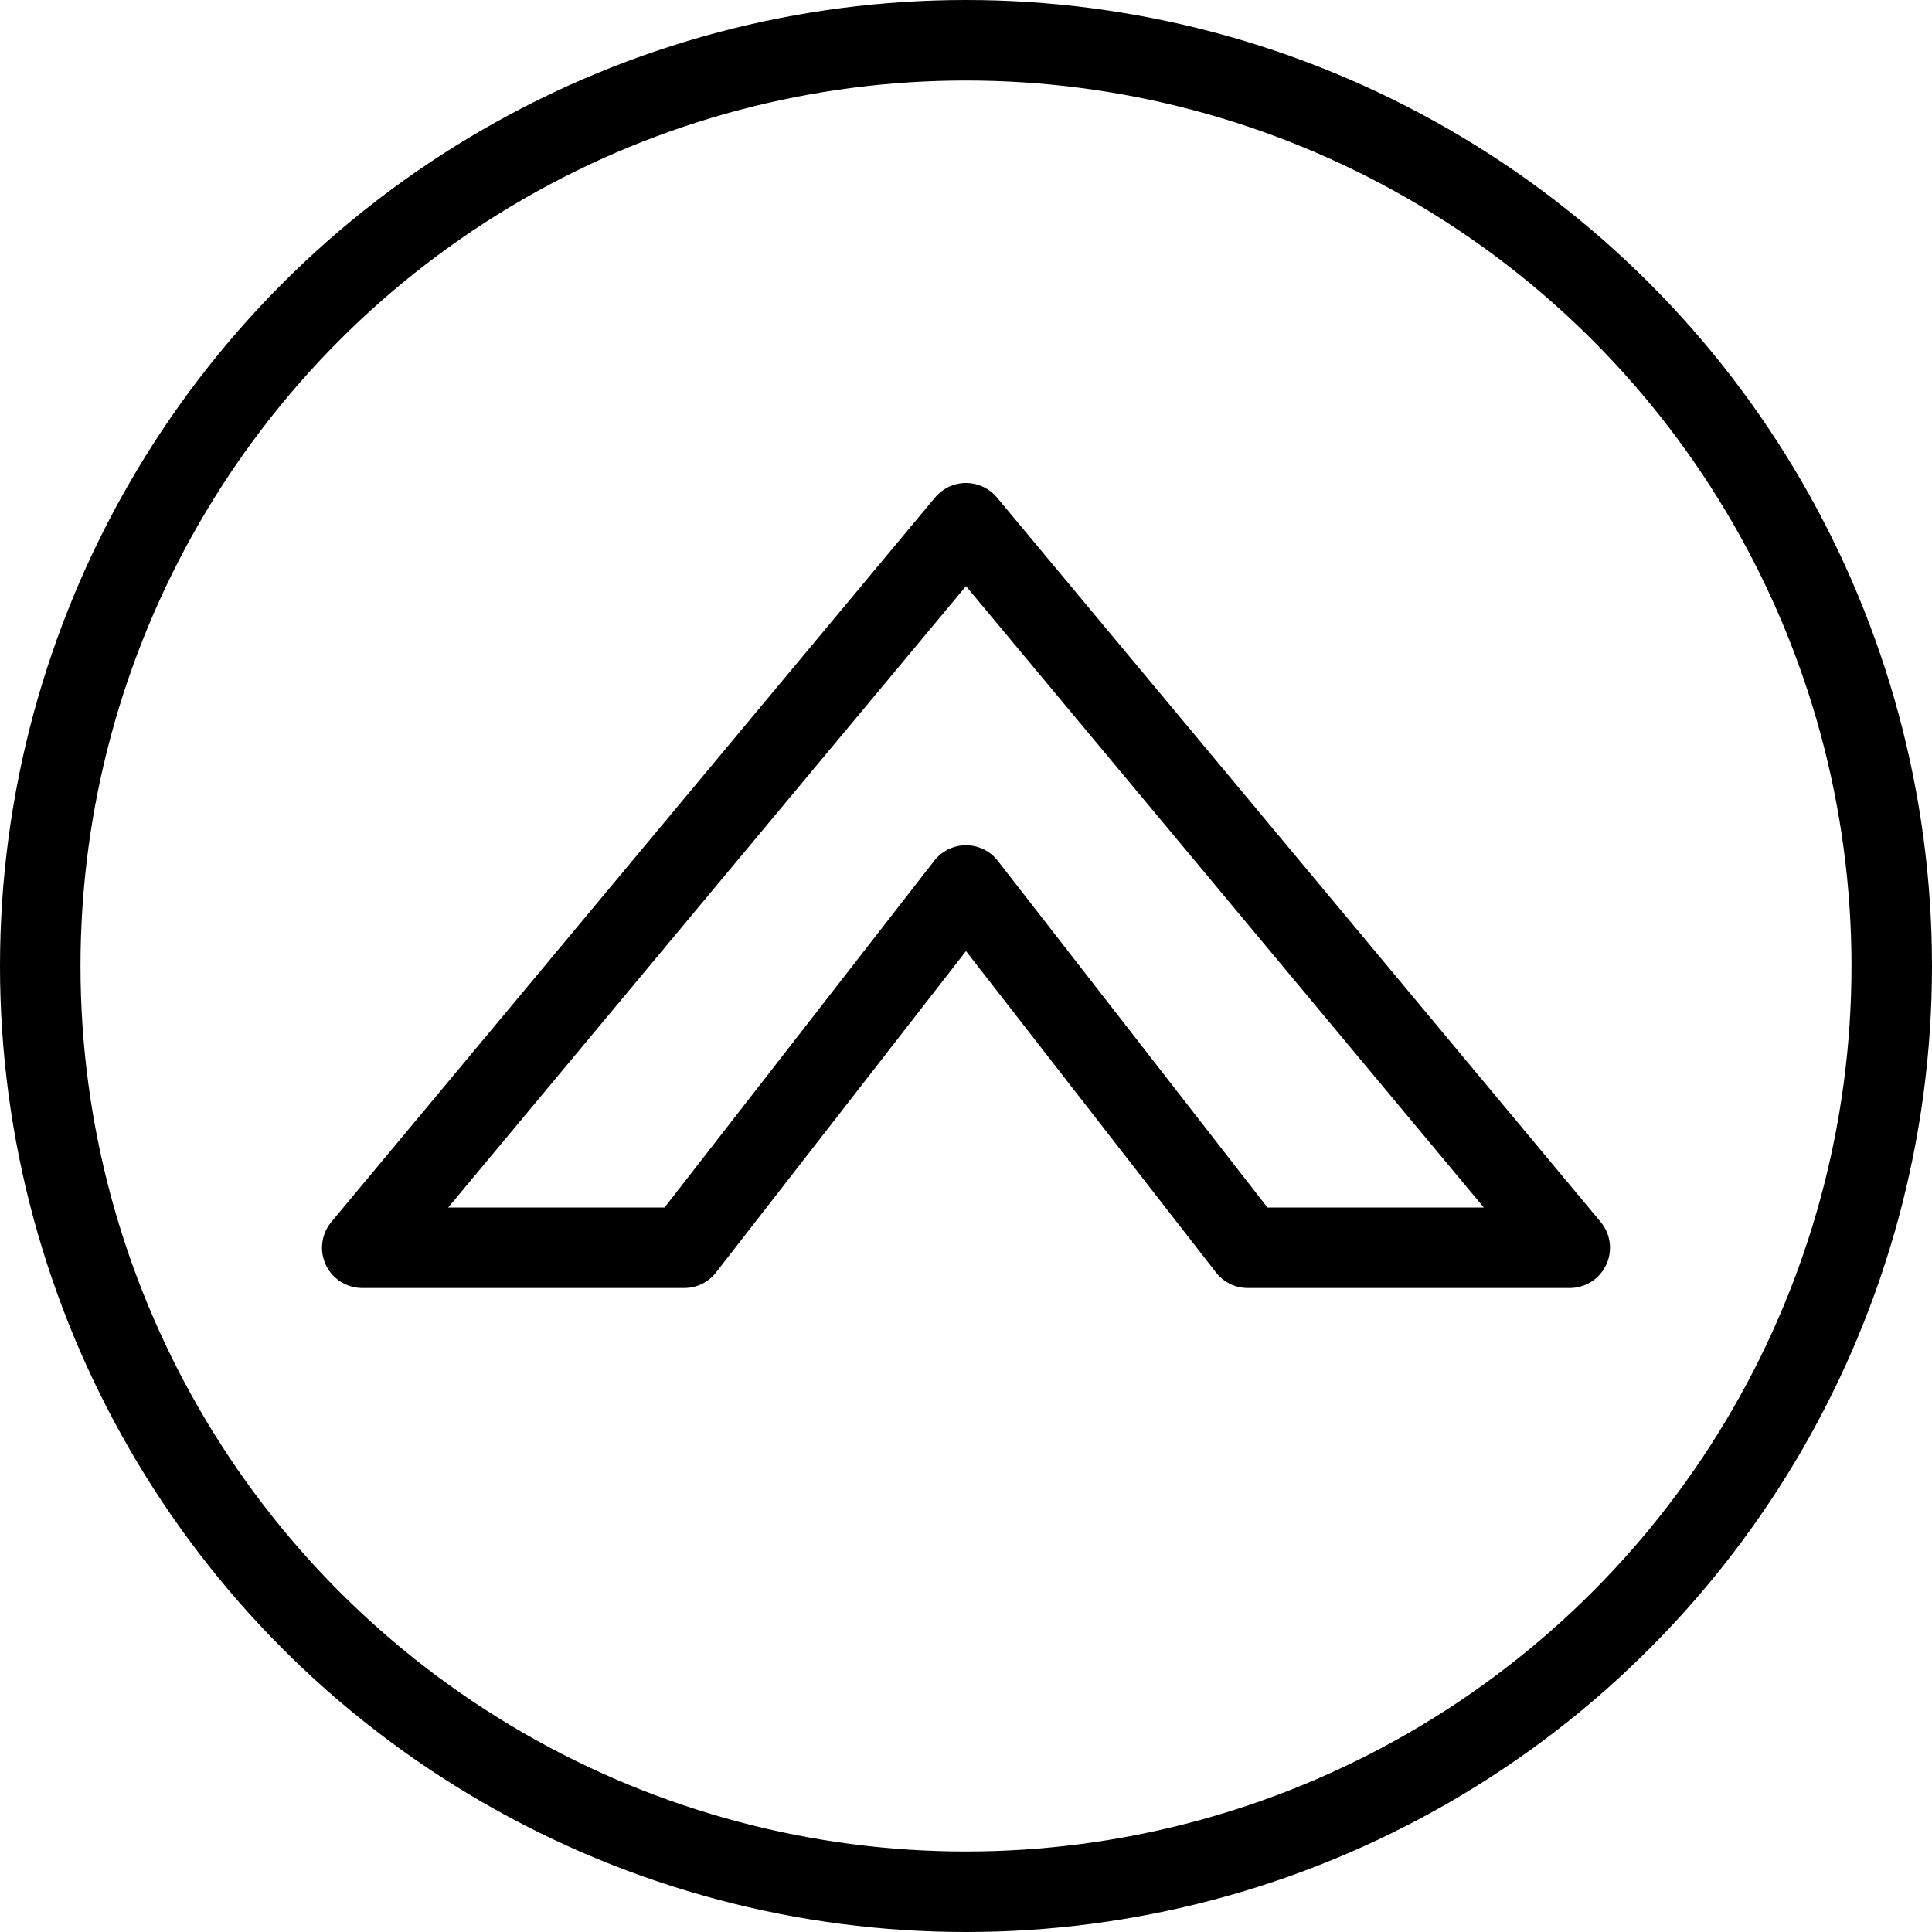 <svg xmlns="http://www.w3.org/2000/svg" viewBox="0 0 144 144"><polygon points="93 93 72 66 51 93 27 93 72 39 117 93 93 93" style="fill:none;stroke:#000;stroke-linecap:round;stroke-linejoin:round;stroke-width:6px"/><circle cx="72" cy="72" r="69" style="fill:none;stroke:#000;stroke-linecap:round;stroke-linejoin:round;stroke-width:6px"/><rect width="144" height="144" style="fill:none"/></svg>